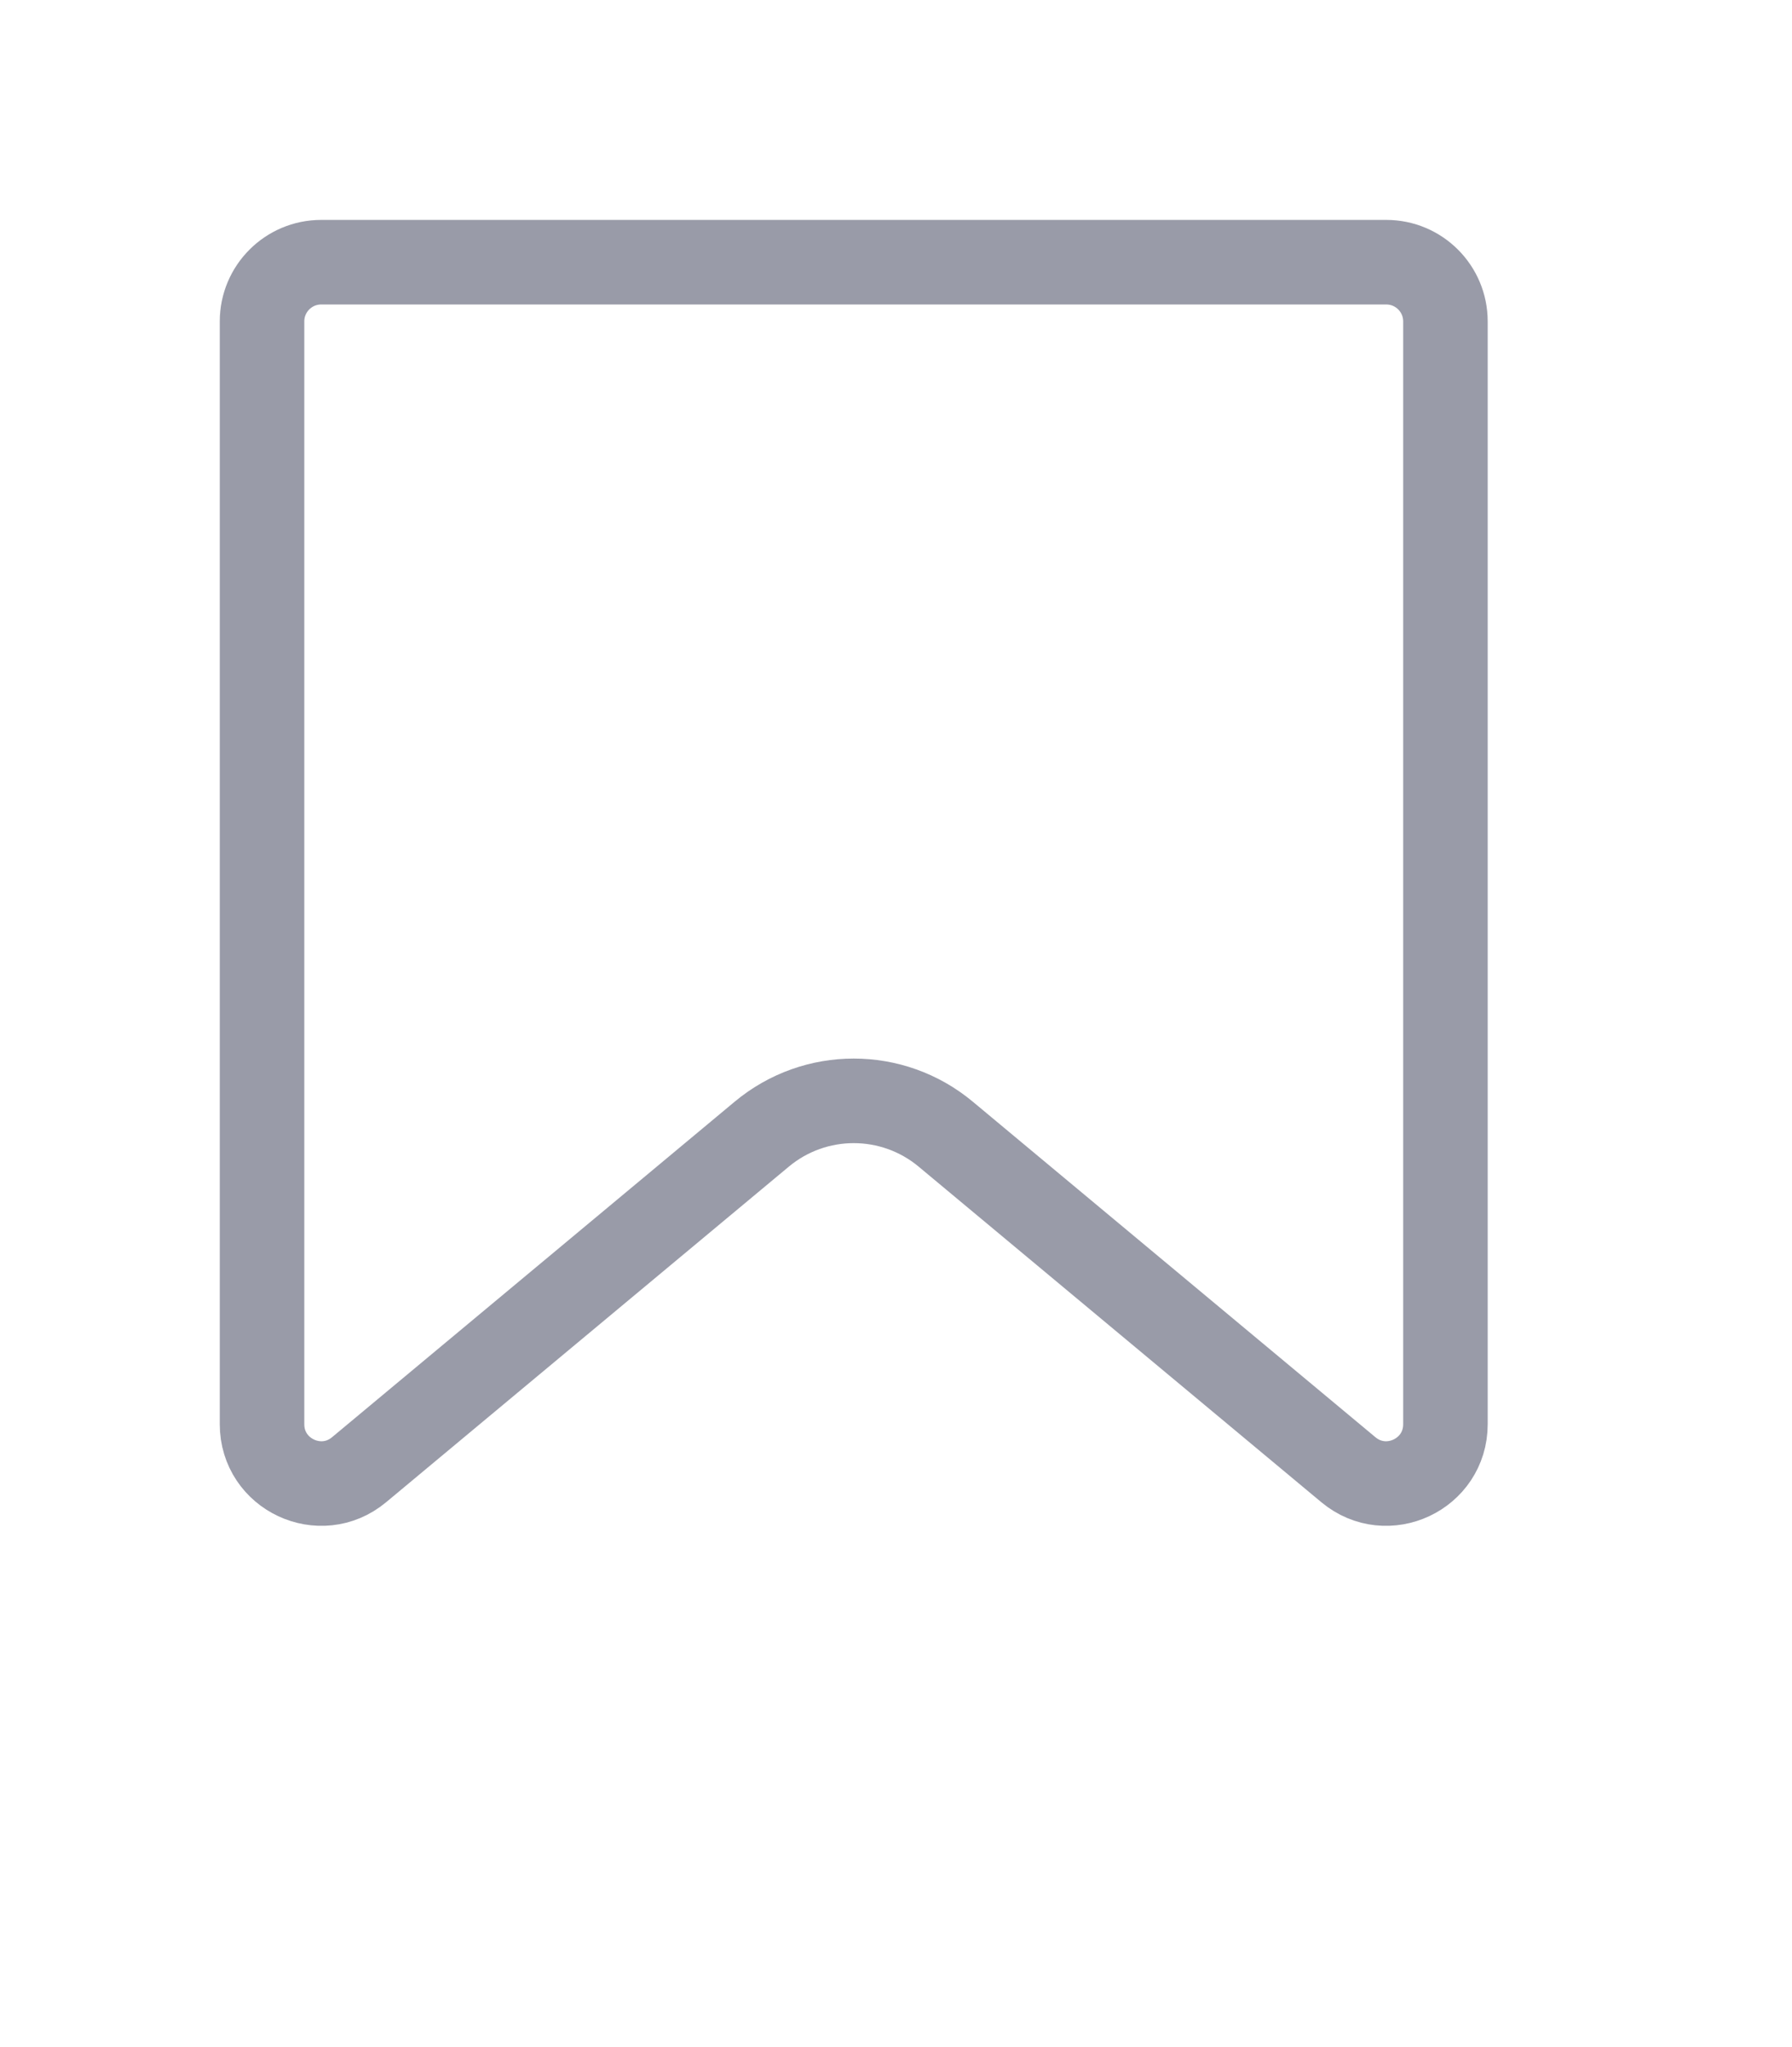<svg width="106" height="121" viewBox="0 0 106 121" fill="none" xmlns="http://www.w3.org/2000/svg">
<path d="M15.5 19C15.5 17.067 17.067 15.5 19 15.5H82C83.933 15.5 85.5 17.067 85.5 19V84.195C85.5 87.162 82.04 88.783 79.76 86.884L55.94 67.046C52.788 64.421 48.212 64.421 45.06 67.046L21.24 86.884C18.96 88.783 15.5 87.162 15.5 84.195V19Z" stroke="#999BA8" stroke-width="5"/>
</svg>
